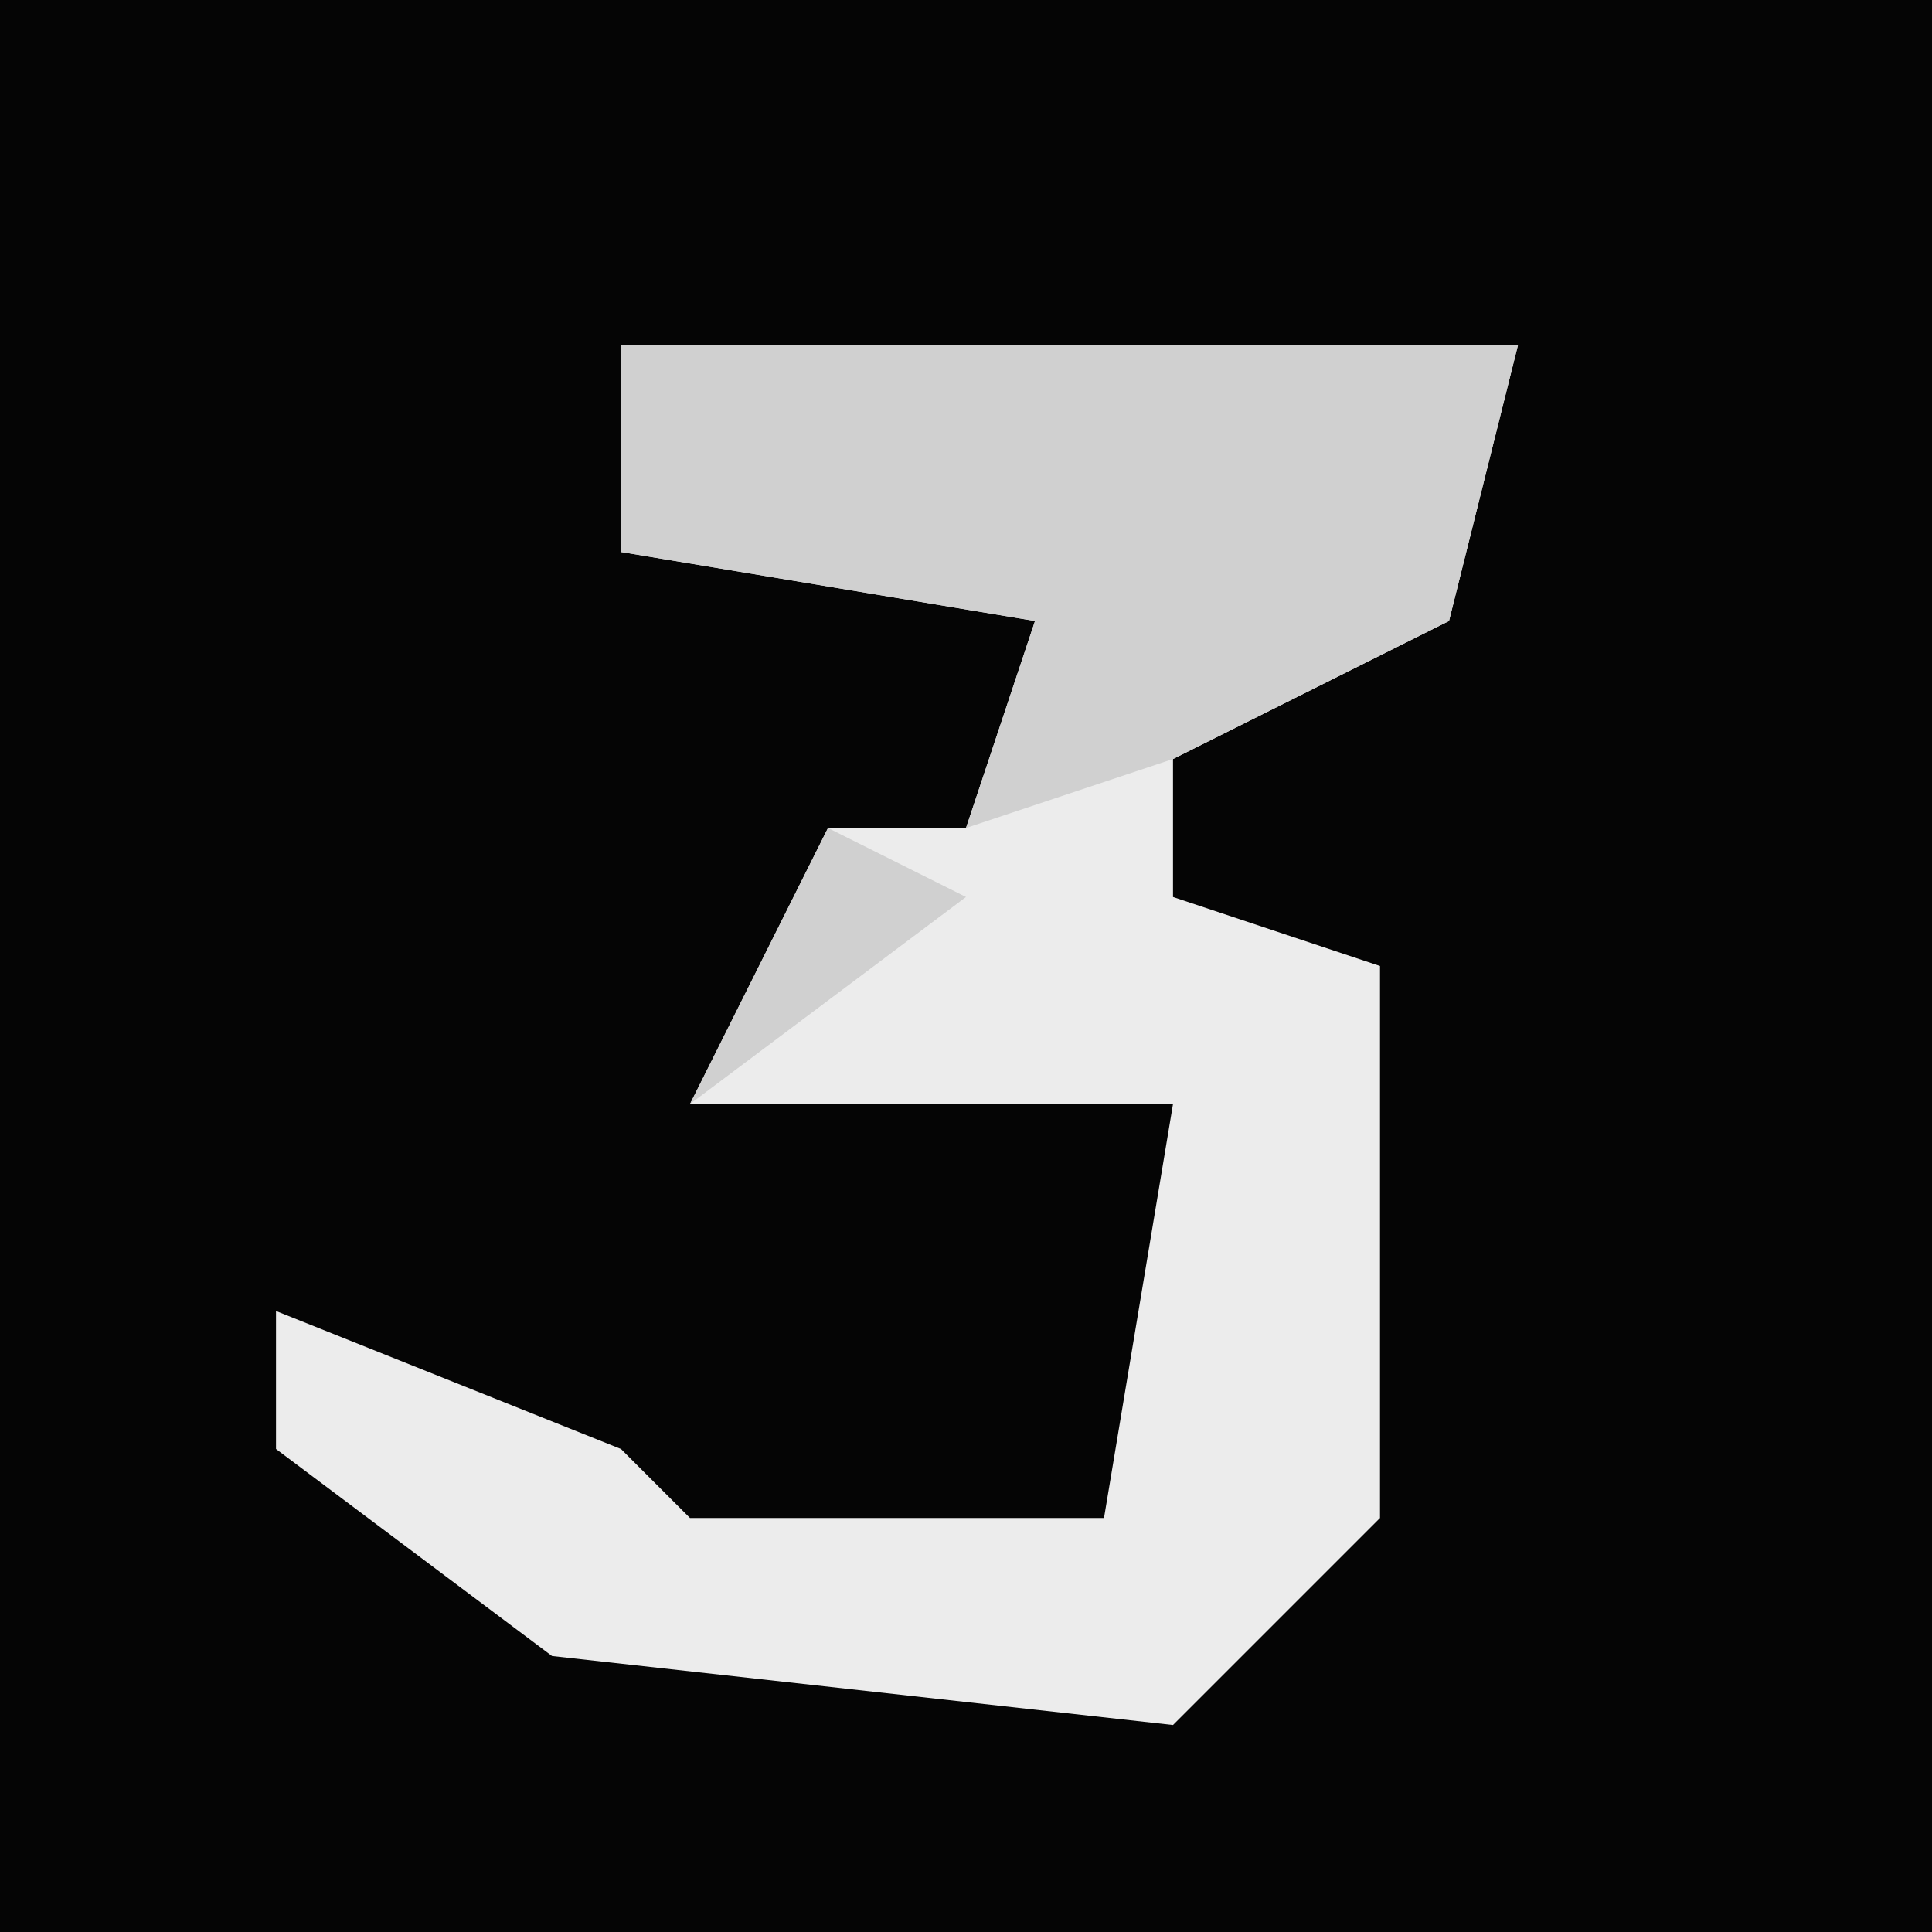 <?xml version="1.0" encoding="UTF-8"?>
<svg version="1.1" xmlns="http://www.w3.org/2000/svg" width="28" height="28">
<path d="M0,0 L28,0 L28,28 L0,28 Z " fill="#050505" transform="translate(0,0)"/>
<path d="M0,0 L13,0 L12,4 L8,6 L8,8 L11,9 L11,17 L8,20 L-1,19 L-5,16 L-5,14 L0,16 L1,17 L7,17 L8,11 L1,11 L3,7 L5,7 L6,4 L0,3 Z " fill="#ECECEC" transform="translate(9,5)"/>
<path d="M0,0 L13,0 L12,4 L8,6 L5,7 L6,4 L0,3 Z M3,7 L5,8 L1,11 Z " fill="#D0D0D0" transform="translate(9,5)"/>
</svg>
